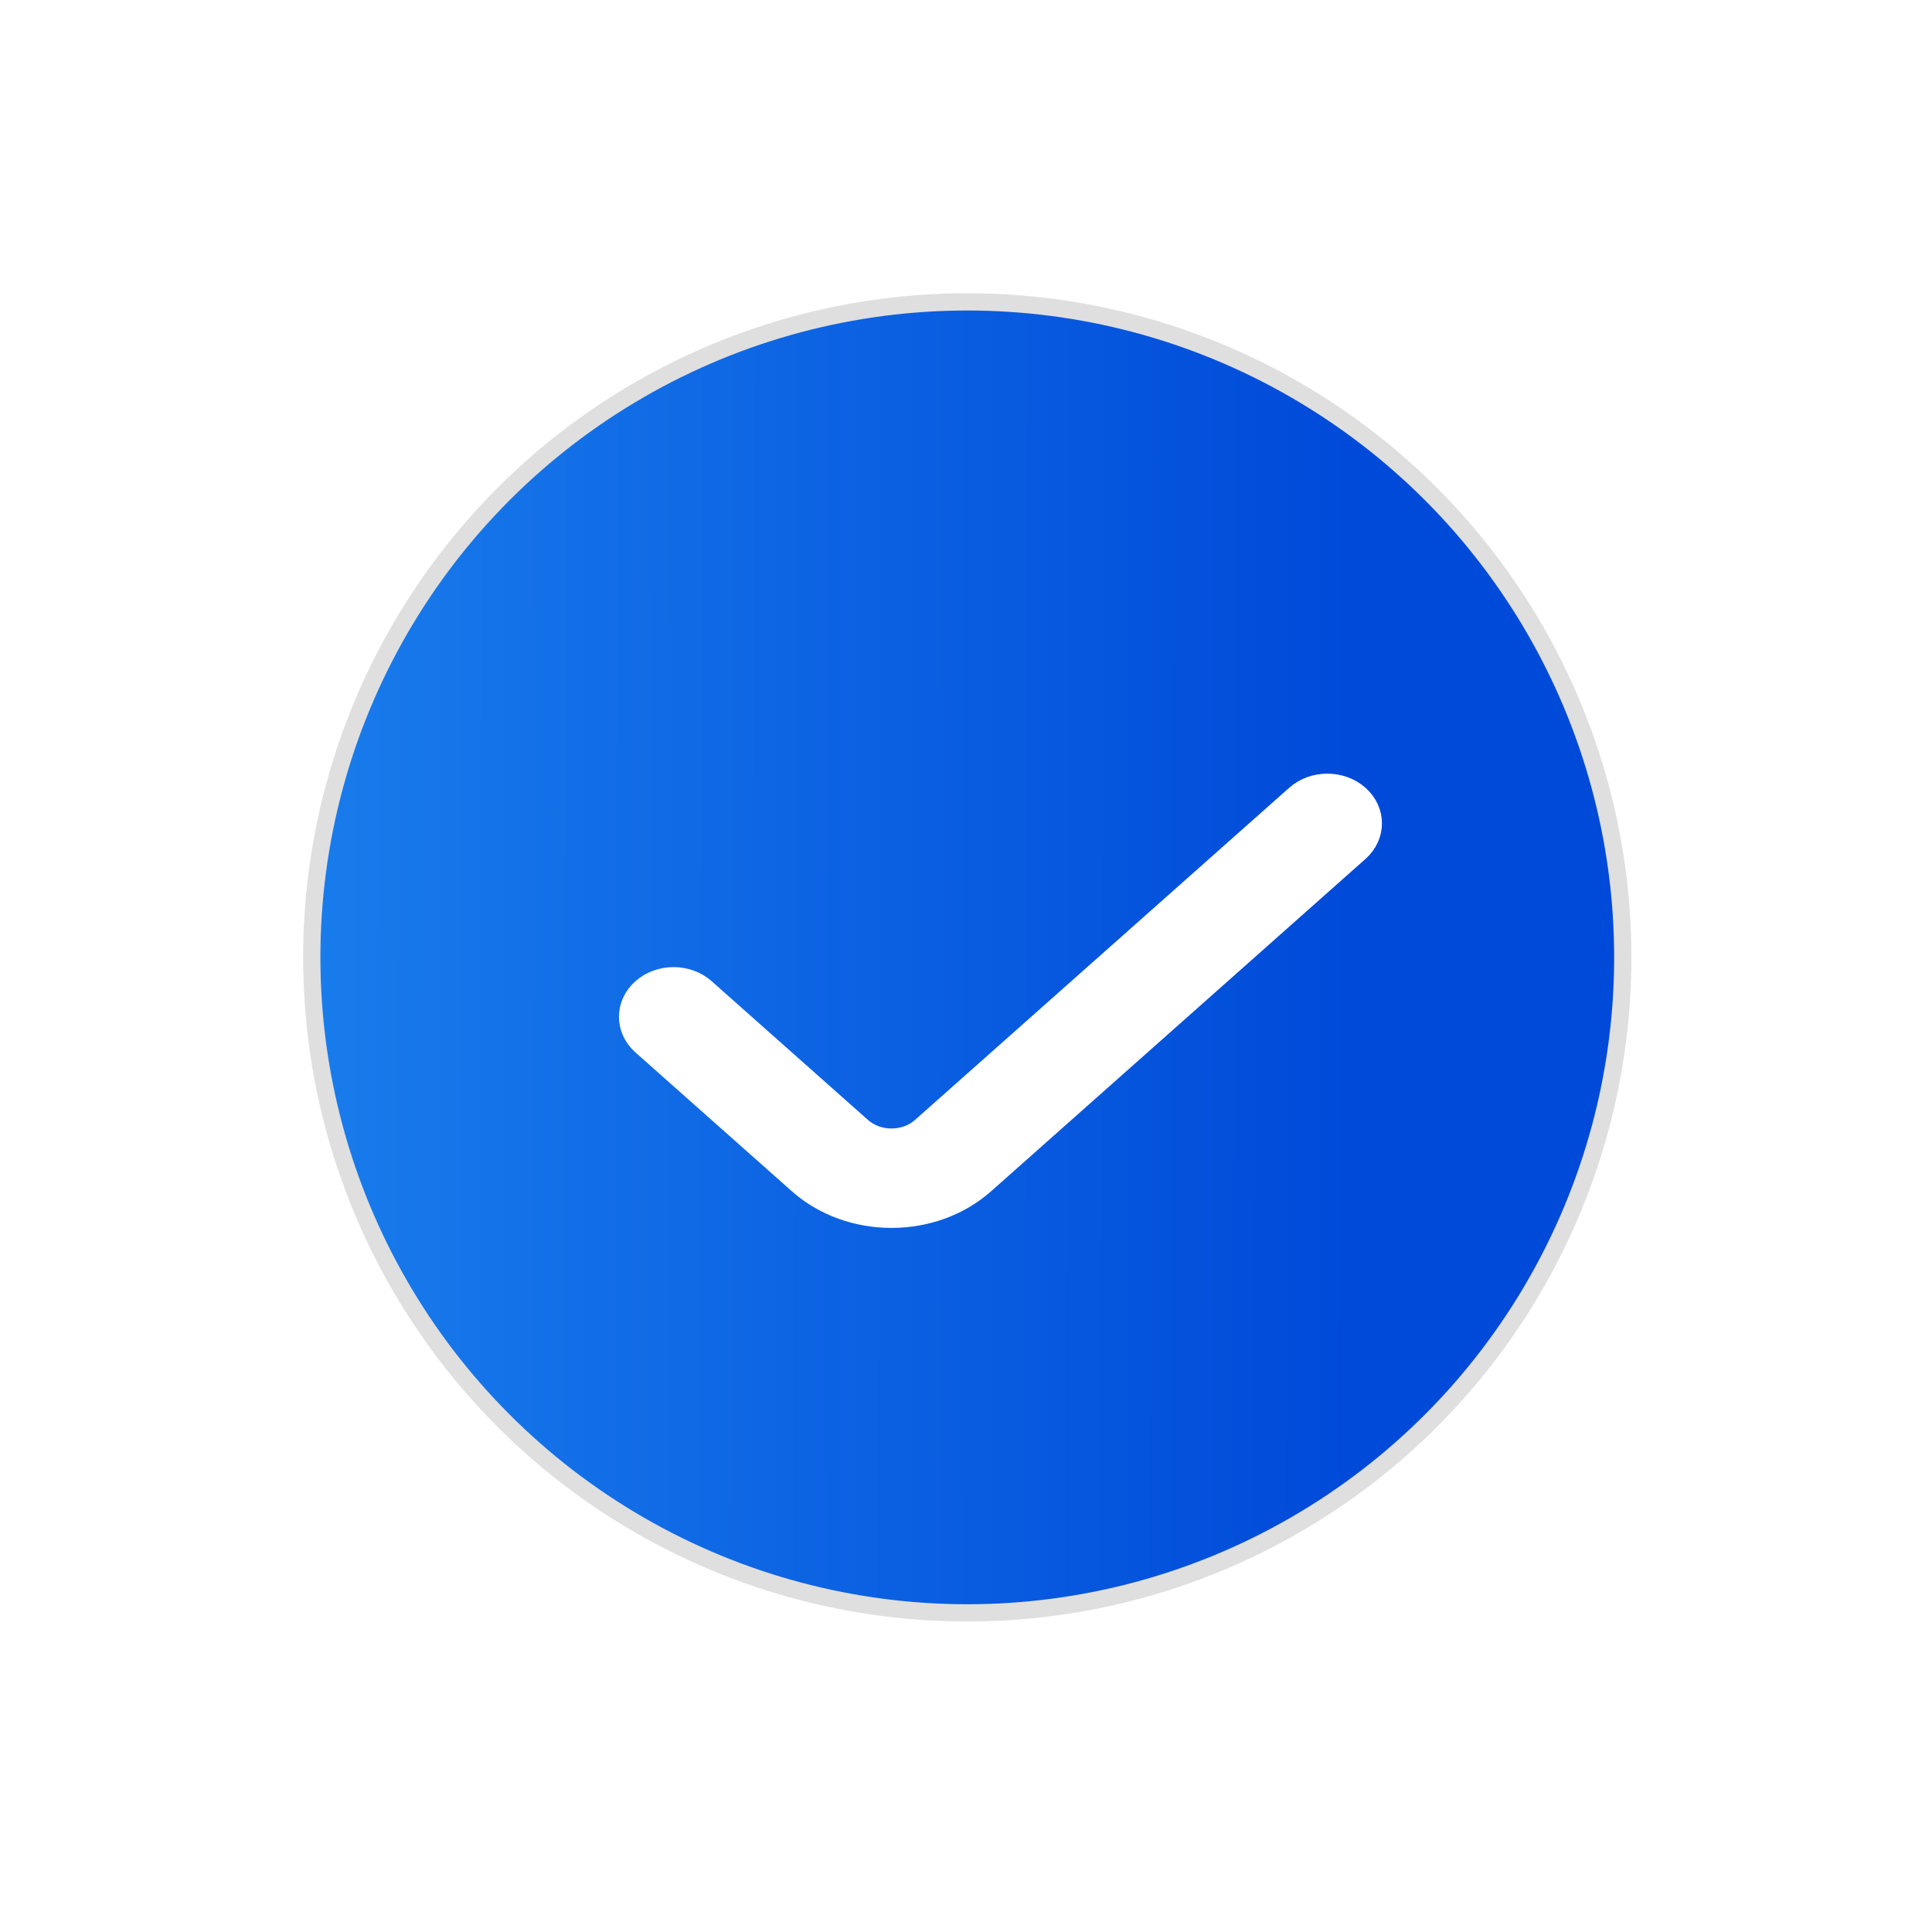 <svg width="112" height="111" viewBox="0 0 112 111" fill="none" xmlns="http://www.w3.org/2000/svg">
<g filter="url(#filter0_d_1870_35747)">
<circle cx="48.074" cy="56.5" r="38" fill="url(#paint0_linear_1870_35747)" stroke="#DFDFDF"/>
<path fill-rule="evenodd" clip-rule="evenodd" d="M70.734 47.145C71.721 48.021 71.721 49.441 70.734 50.317L49.04 69.574C46.08 72.202 41.28 72.202 38.32 69.574L29.26 61.532C28.273 60.656 28.273 59.236 29.26 58.36C30.246 57.484 31.846 57.484 32.833 58.36L41.893 66.402C42.88 67.278 44.48 67.278 45.467 66.402L67.161 47.145C68.147 46.269 69.747 46.269 70.734 47.145Z" fill="white" stroke="white" stroke-width="1.277" stroke-linecap="round" stroke-linejoin="round"/>
</g>
<defs>
<filter id="filter0_d_1870_35747" x="0.574" y="0" width="111" height="111" filterUnits="userSpaceOnUse" color-interpolation-filters="sRGB">
<feFlood flood-opacity="0" result="BackgroundImageFix"/>
<feColorMatrix in="SourceAlpha" type="matrix" values="0 0 0 0 0 0 0 0 0 0 0 0 0 0 0 0 0 0 127 0" result="hardAlpha"/>
<feOffset dx="8" dy="-1"/>
<feGaussianBlur stdDeviation="8.5"/>
<feComposite in2="hardAlpha" operator="out"/>
<feColorMatrix type="matrix" values="0 0 0 0 0 0 0 0 0 0 0 0 0 0 0 0 0 0 0.45 0"/>
<feBlend mode="normal" in2="BackgroundImageFix" result="effect1_dropShadow_1870_35747"/>
<feBlend mode="normal" in="SourceGraphic" in2="effect1_dropShadow_1870_35747" result="shape"/>
</filter>
<linearGradient id="paint0_linear_1870_35747" x1="9.574" y1="63.797" x2="86.574" y2="63.951" gradientUnits="userSpaceOnUse">
<stop stop-color="#197CEC"/>
<stop offset="0.788" stop-color="#004AD9"/>
</linearGradient>
</defs>
</svg>
